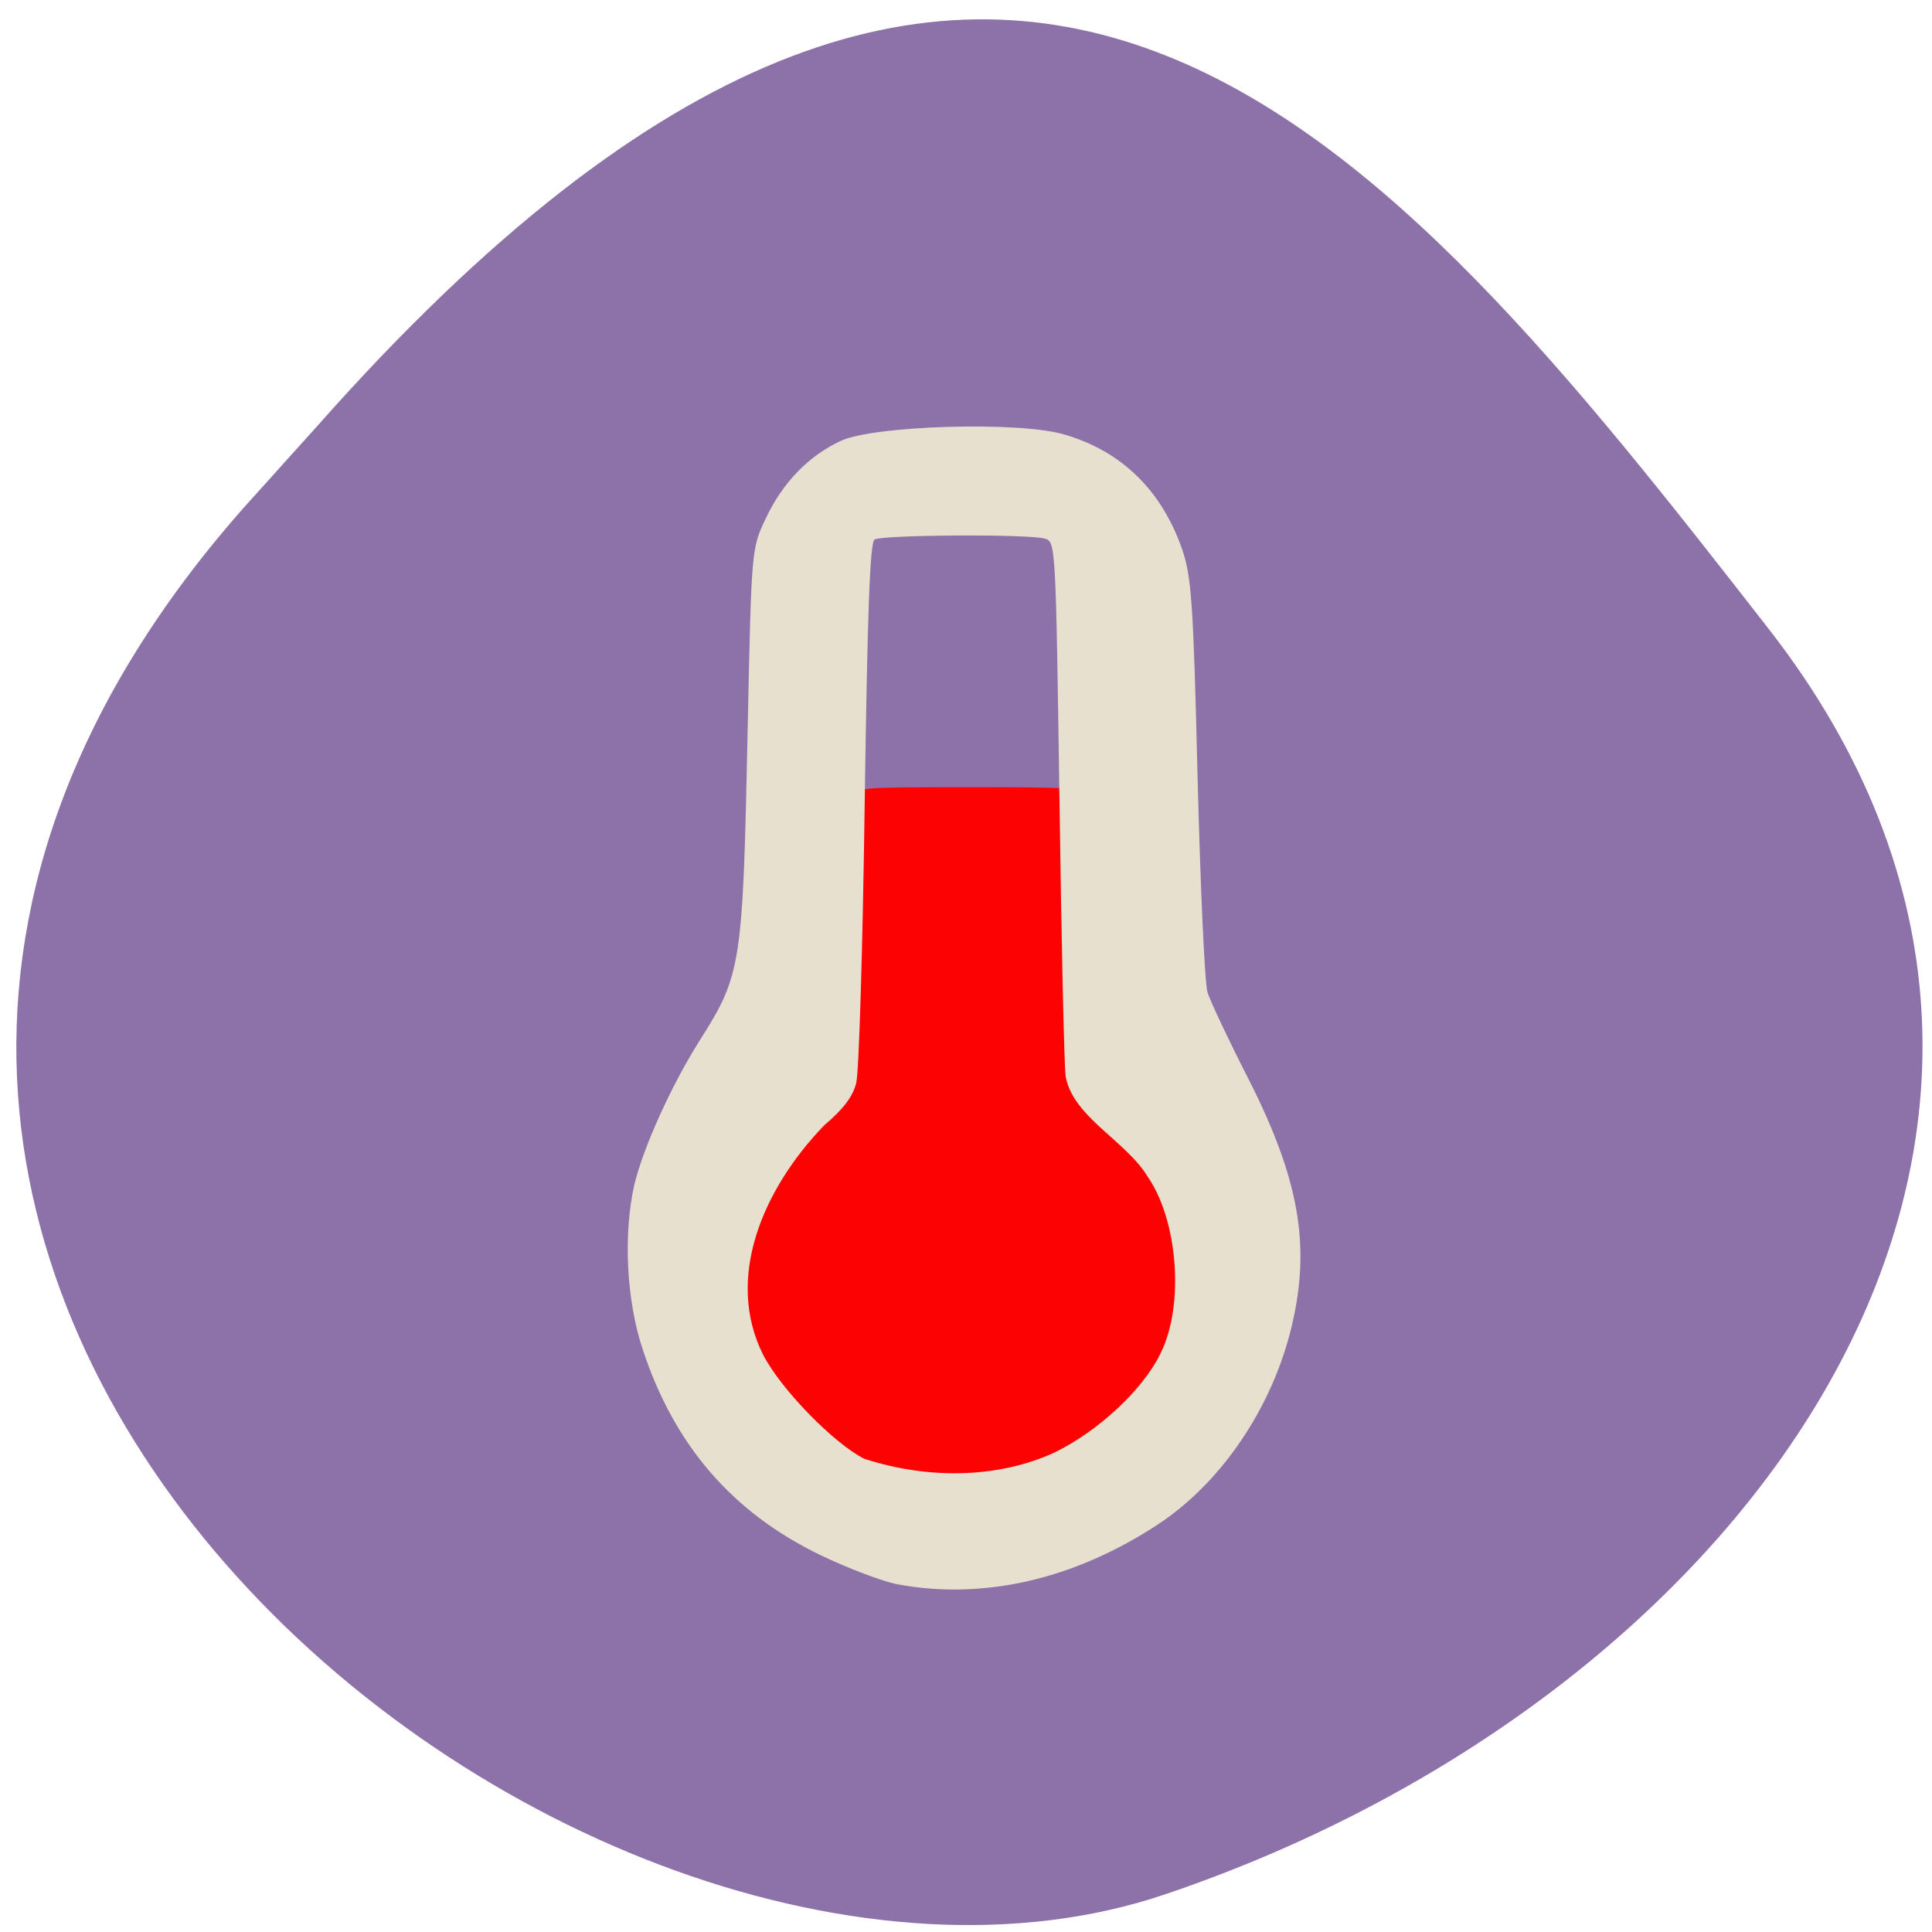 <svg xmlns="http://www.w3.org/2000/svg" viewBox="0 0 16 16"><path d="m 2.027 4.195 c -5.66 6.391 2.719 13.156 7.625 11.492 c 4.906 -1.66 8.203 -6.355 5 -10.473 c -3.207 -4.117 -6.355 -8.09 -12.02 -1.691" fill="#8d71a9"/><path d="m 5.809 11.277 c 0.406 -1.949 0.805 -2.789 1.254 -4.68 c 0.031 -0.074 0.039 -0.078 0.973 -0.078 c 0.809 0 0.941 0.008 0.969 0.055 c 0.336 2.035 1.145 3.566 1.254 4.687 c -0.469 1.48 -4.098 1.633 -4.449 0.016" fill="#fc0202"/><path d="m 7.43 13.12 c -0.121 -0.023 -0.41 -0.133 -0.637 -0.242 c -0.727 -0.352 -1.207 -0.906 -1.469 -1.699 c -0.137 -0.406 -0.164 -0.961 -0.07 -1.371 c 0.074 -0.305 0.305 -0.82 0.543 -1.195 c 0.344 -0.543 0.355 -0.621 0.395 -2.582 c 0.031 -1.48 0.031 -1.488 0.148 -1.734 c 0.141 -0.301 0.355 -0.52 0.621 -0.645 c 0.273 -0.129 1.477 -0.164 1.848 -0.055 c 0.477 0.137 0.809 0.461 0.98 0.949 c 0.078 0.227 0.094 0.438 0.129 1.895 c 0.023 0.906 0.059 1.703 0.082 1.777 c 0.023 0.074 0.176 0.398 0.34 0.719 c 0.418 0.824 0.516 1.375 0.359 2.039 c -0.16 0.68 -0.586 1.309 -1.121 1.656 c -0.688 0.449 -1.438 0.621 -2.148 0.488 m 1.301 -1.09 c 0.363 -0.176 0.738 -0.523 0.883 -0.828 c 0.195 -0.398 0.141 -1.094 -0.109 -1.457 c -0.18 -0.297 -0.621 -0.496 -0.68 -0.832 c -0.012 -0.086 -0.035 -1.117 -0.051 -2.293 c -0.031 -2.133 -0.031 -2.137 -0.125 -2.16 c -0.145 -0.039 -1.344 -0.031 -1.406 0.008 c -0.039 0.023 -0.059 0.598 -0.082 2.184 c -0.016 1.184 -0.047 2.223 -0.07 2.316 c -0.027 0.113 -0.109 0.219 -0.266 0.352 c -0.508 0.527 -0.824 1.266 -0.504 1.902 c 0.148 0.285 0.582 0.73 0.836 0.859 c 0.57 0.184 1.141 0.148 1.574 -0.051" fill="#e7e0ce"/></svg>